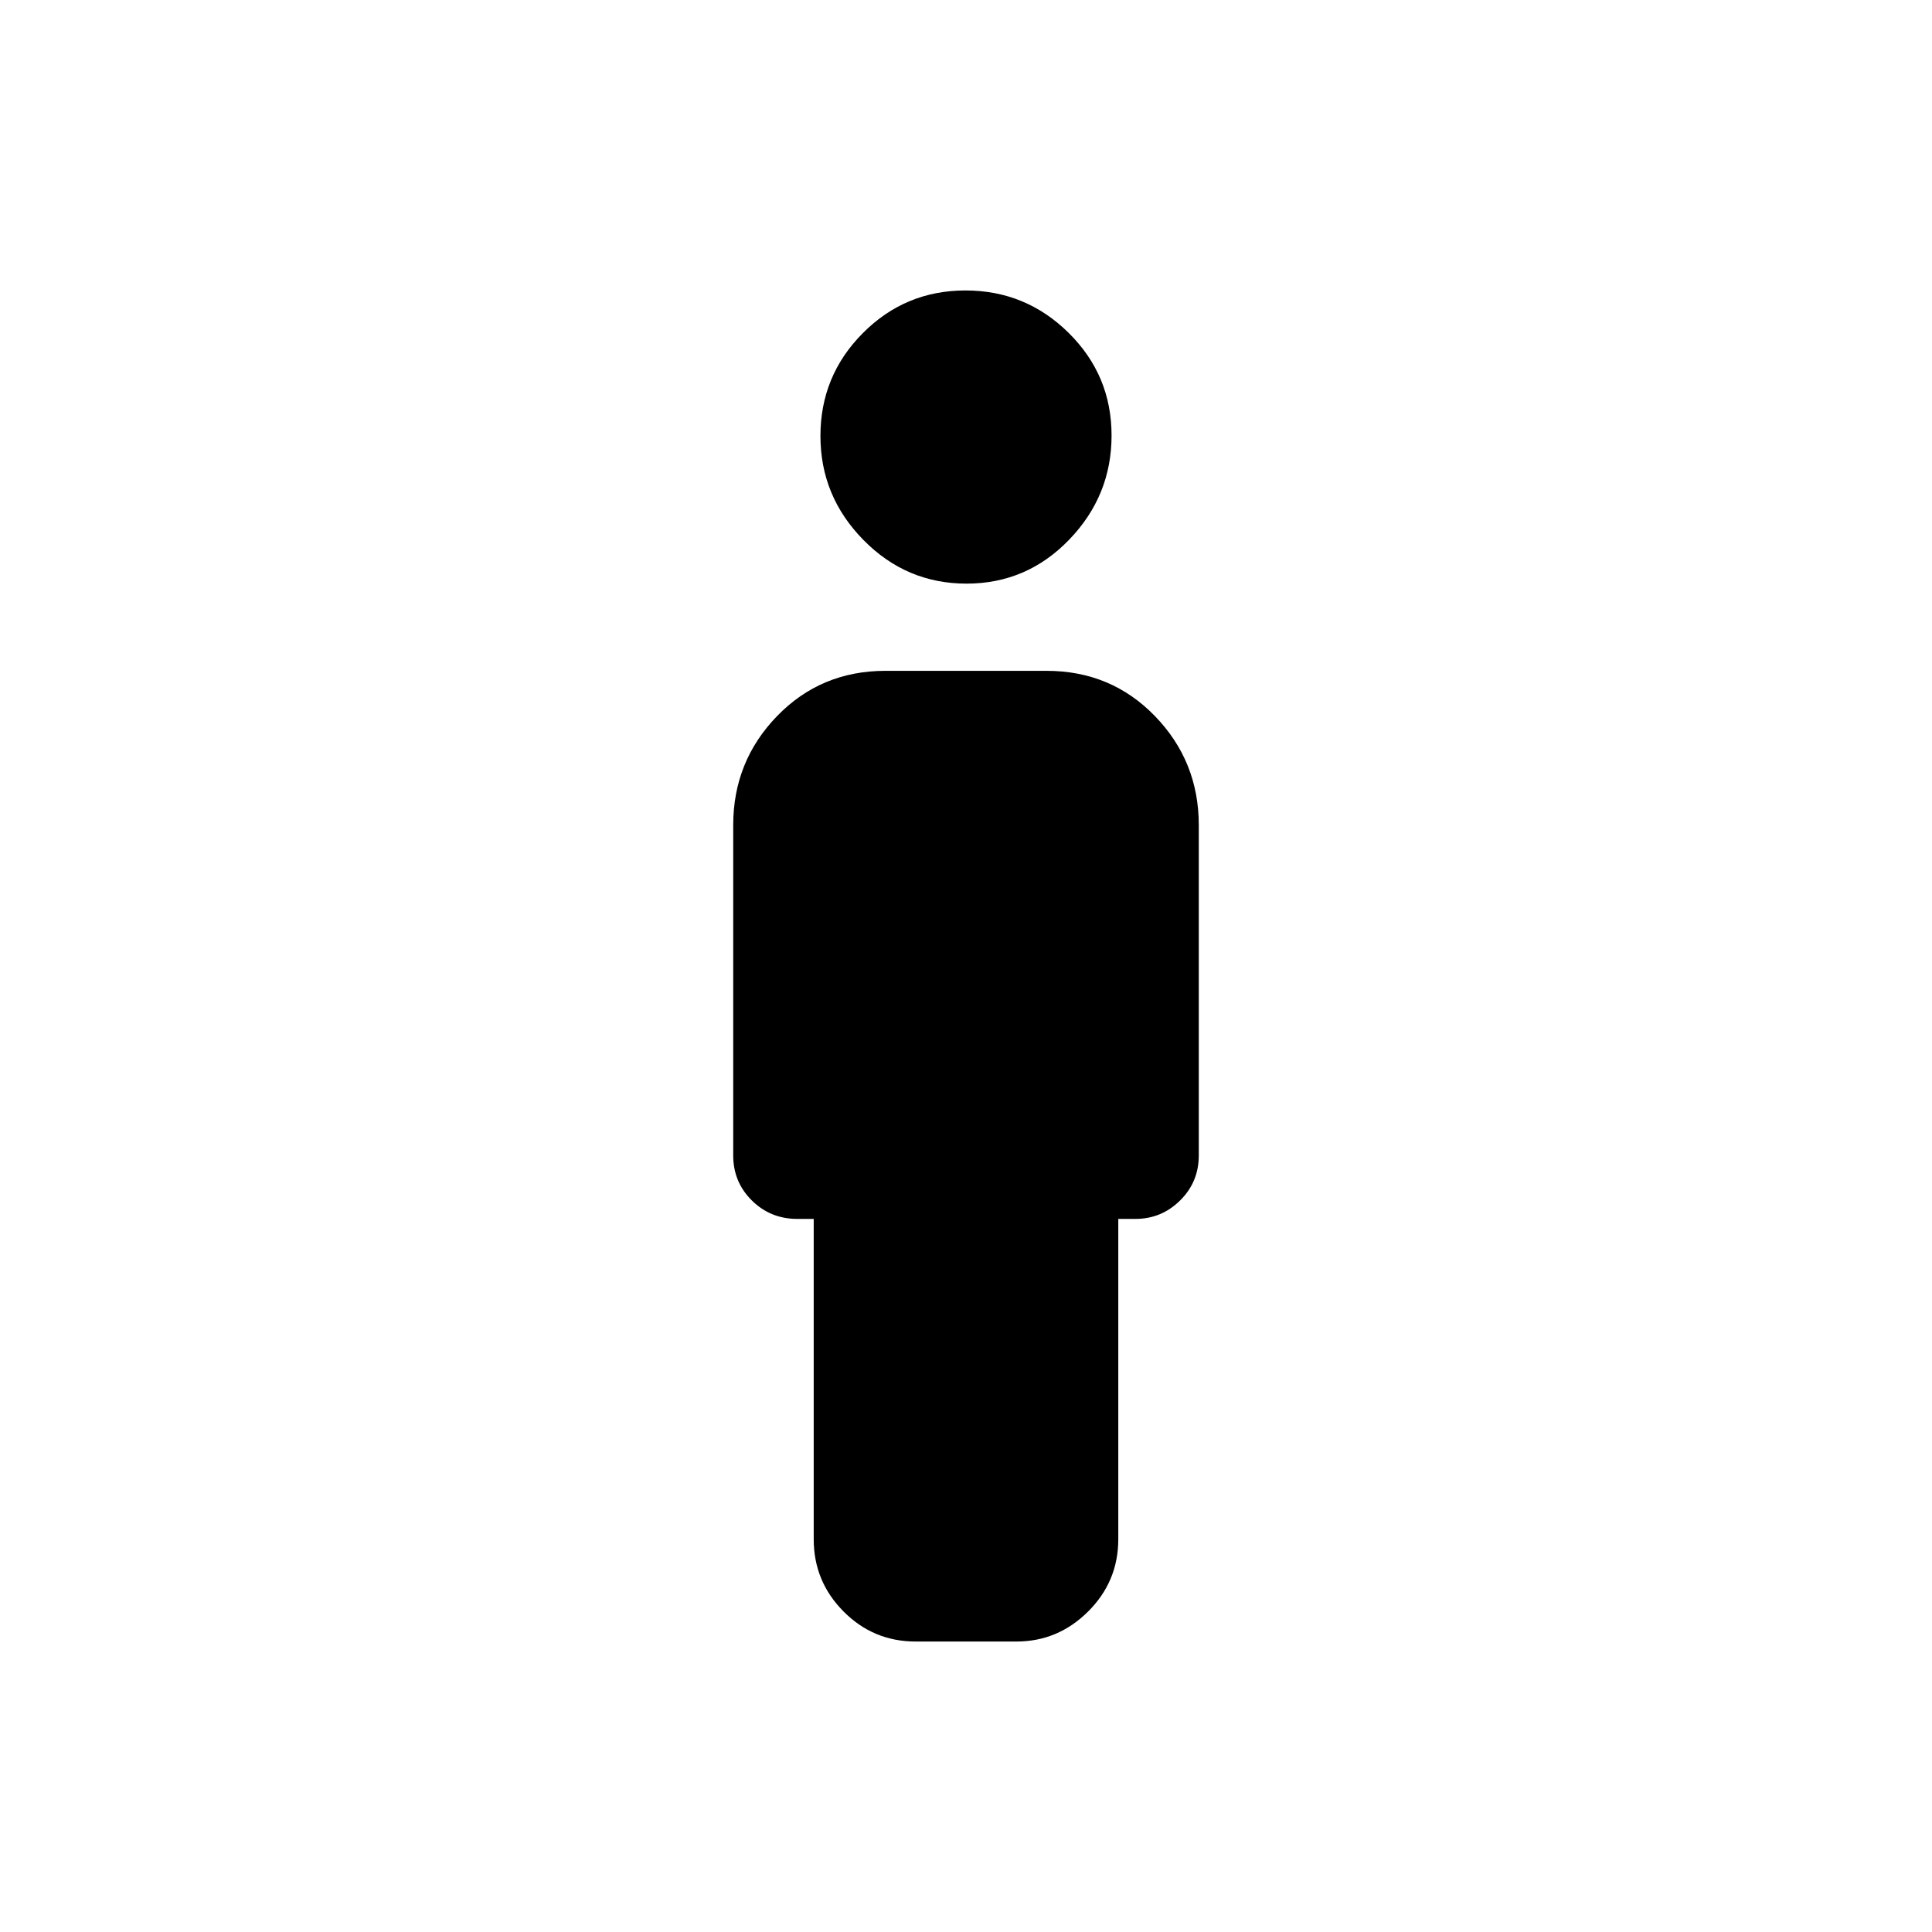 <svg xmlns="http://www.w3.org/2000/svg" height="40" viewBox="0 -960 960 960" width="40"><path d="M480.26-670q-29.93 0-51.26-21.72t-21.33-51.65q0-29.93 21.07-51.11 21.07-21.19 51-21.19T531-794.6q21.33 21.07 21.33 51t-21.07 51.77q-21.07 21.83-51 21.83Zm-75.93 474.83v-159.16h-8.16q-13.34 0-22.59-9.17-9.25-9.16-9.25-22.37V-550q0-31.69 21.79-54.18T440-626.67h80q32.09 0 53.88 22.49T595.67-550v164.13q0 13.21-9.28 22.37-9.27 9.17-22.22 9.17h-8.5v159.16q0 21-14.99 35.92-14.99 14.92-35.67 14.92h-49.99q-21.02 0-35.85-14.92-14.84-14.92-14.84-35.92Z"/></svg>